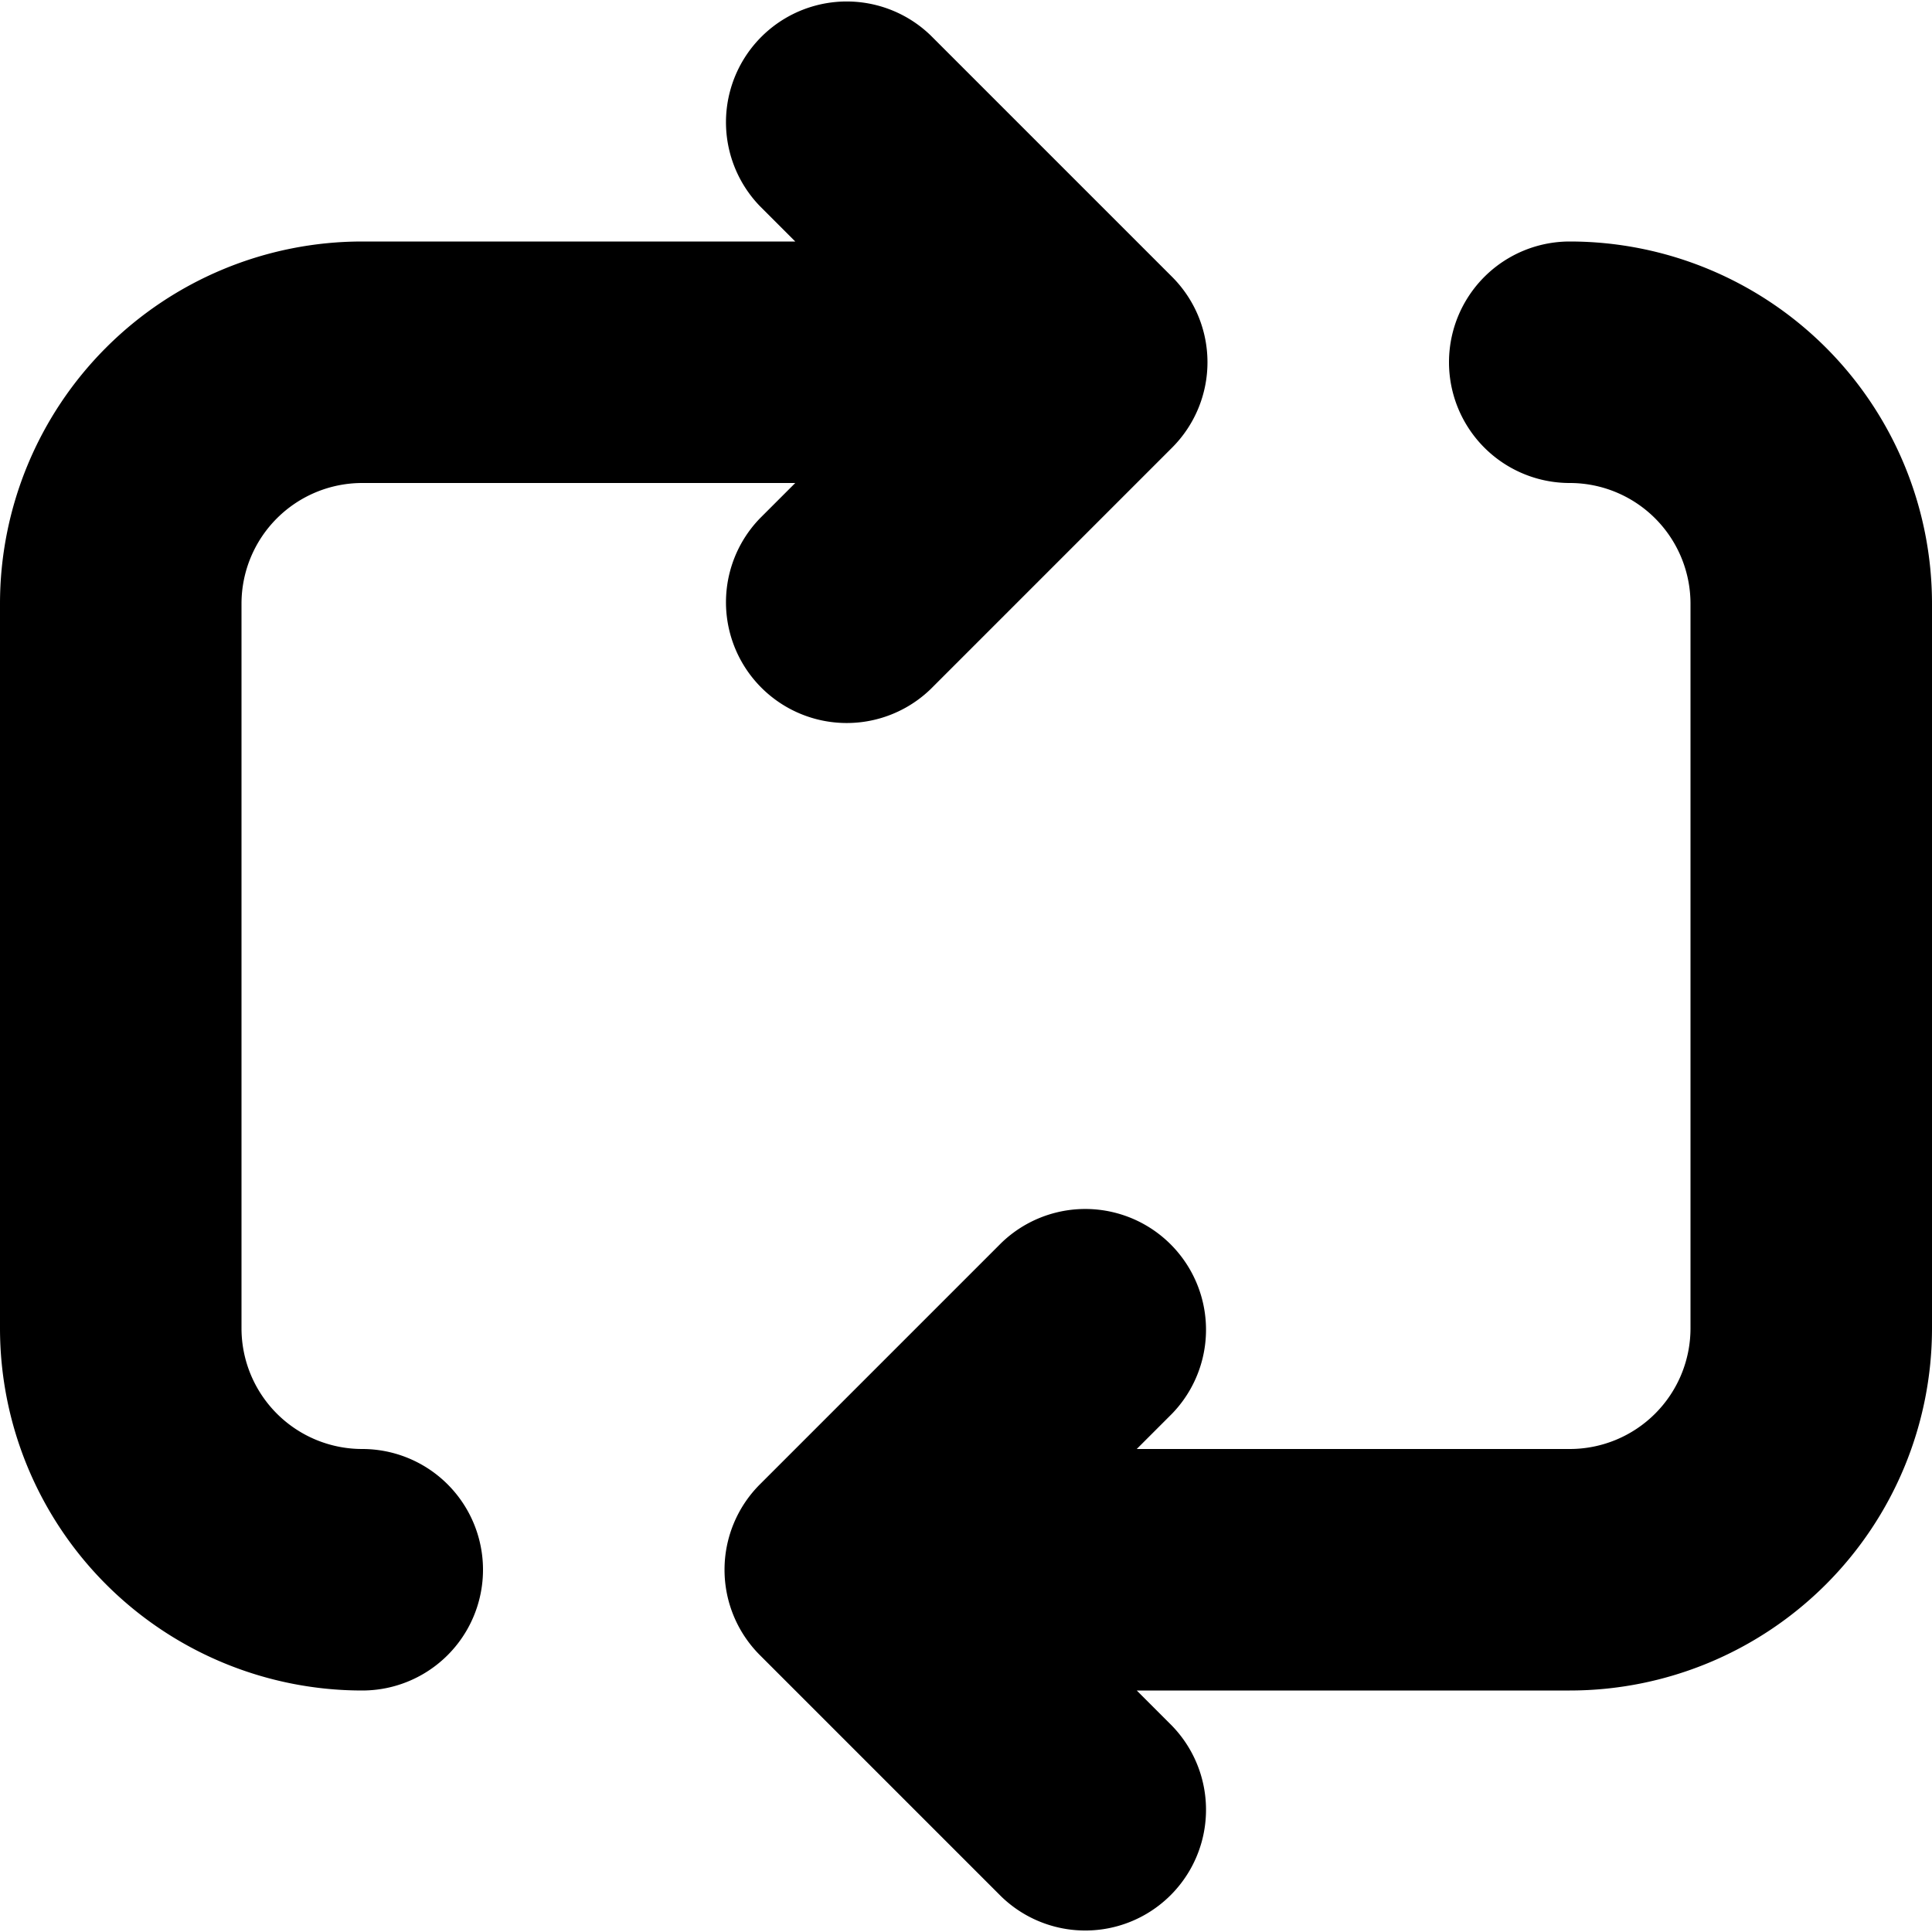 <svg width="16" height="16" viewBox="0 0 16 16" xmlns="http://www.w3.org/2000/svg">
  <path d="M3 4h3.586l-.293.293a1 1 0 0 0 1.414 1.414l2-2a1 1 0 0 0 0-1.414l-2-2a1 1 0 0 0-1.414 1.414L6.586 2H3a3 3 0 0 0-3 3v6a3 3 0 0 0 3 3 1 1 0 1 0 0-2 1 1 0 0 1-1-1V5a1 1 0 0 1 1-1Zm10 8H9.414l.293-.293a1 1 0 0 0-1.414-1.414l-2 2a1 1 0 0 0 0 1.414l2 2a1 1 0 0 0 1.414-1.414L9.414 14H13a3 3 0 0 0 3-3V5a3 3 0 0 0-3-3 1 1 0 1 0 0 2 1 1 0 0 1 1 1v6a1 1 0 0 1-1 1Z"/>
</svg>
